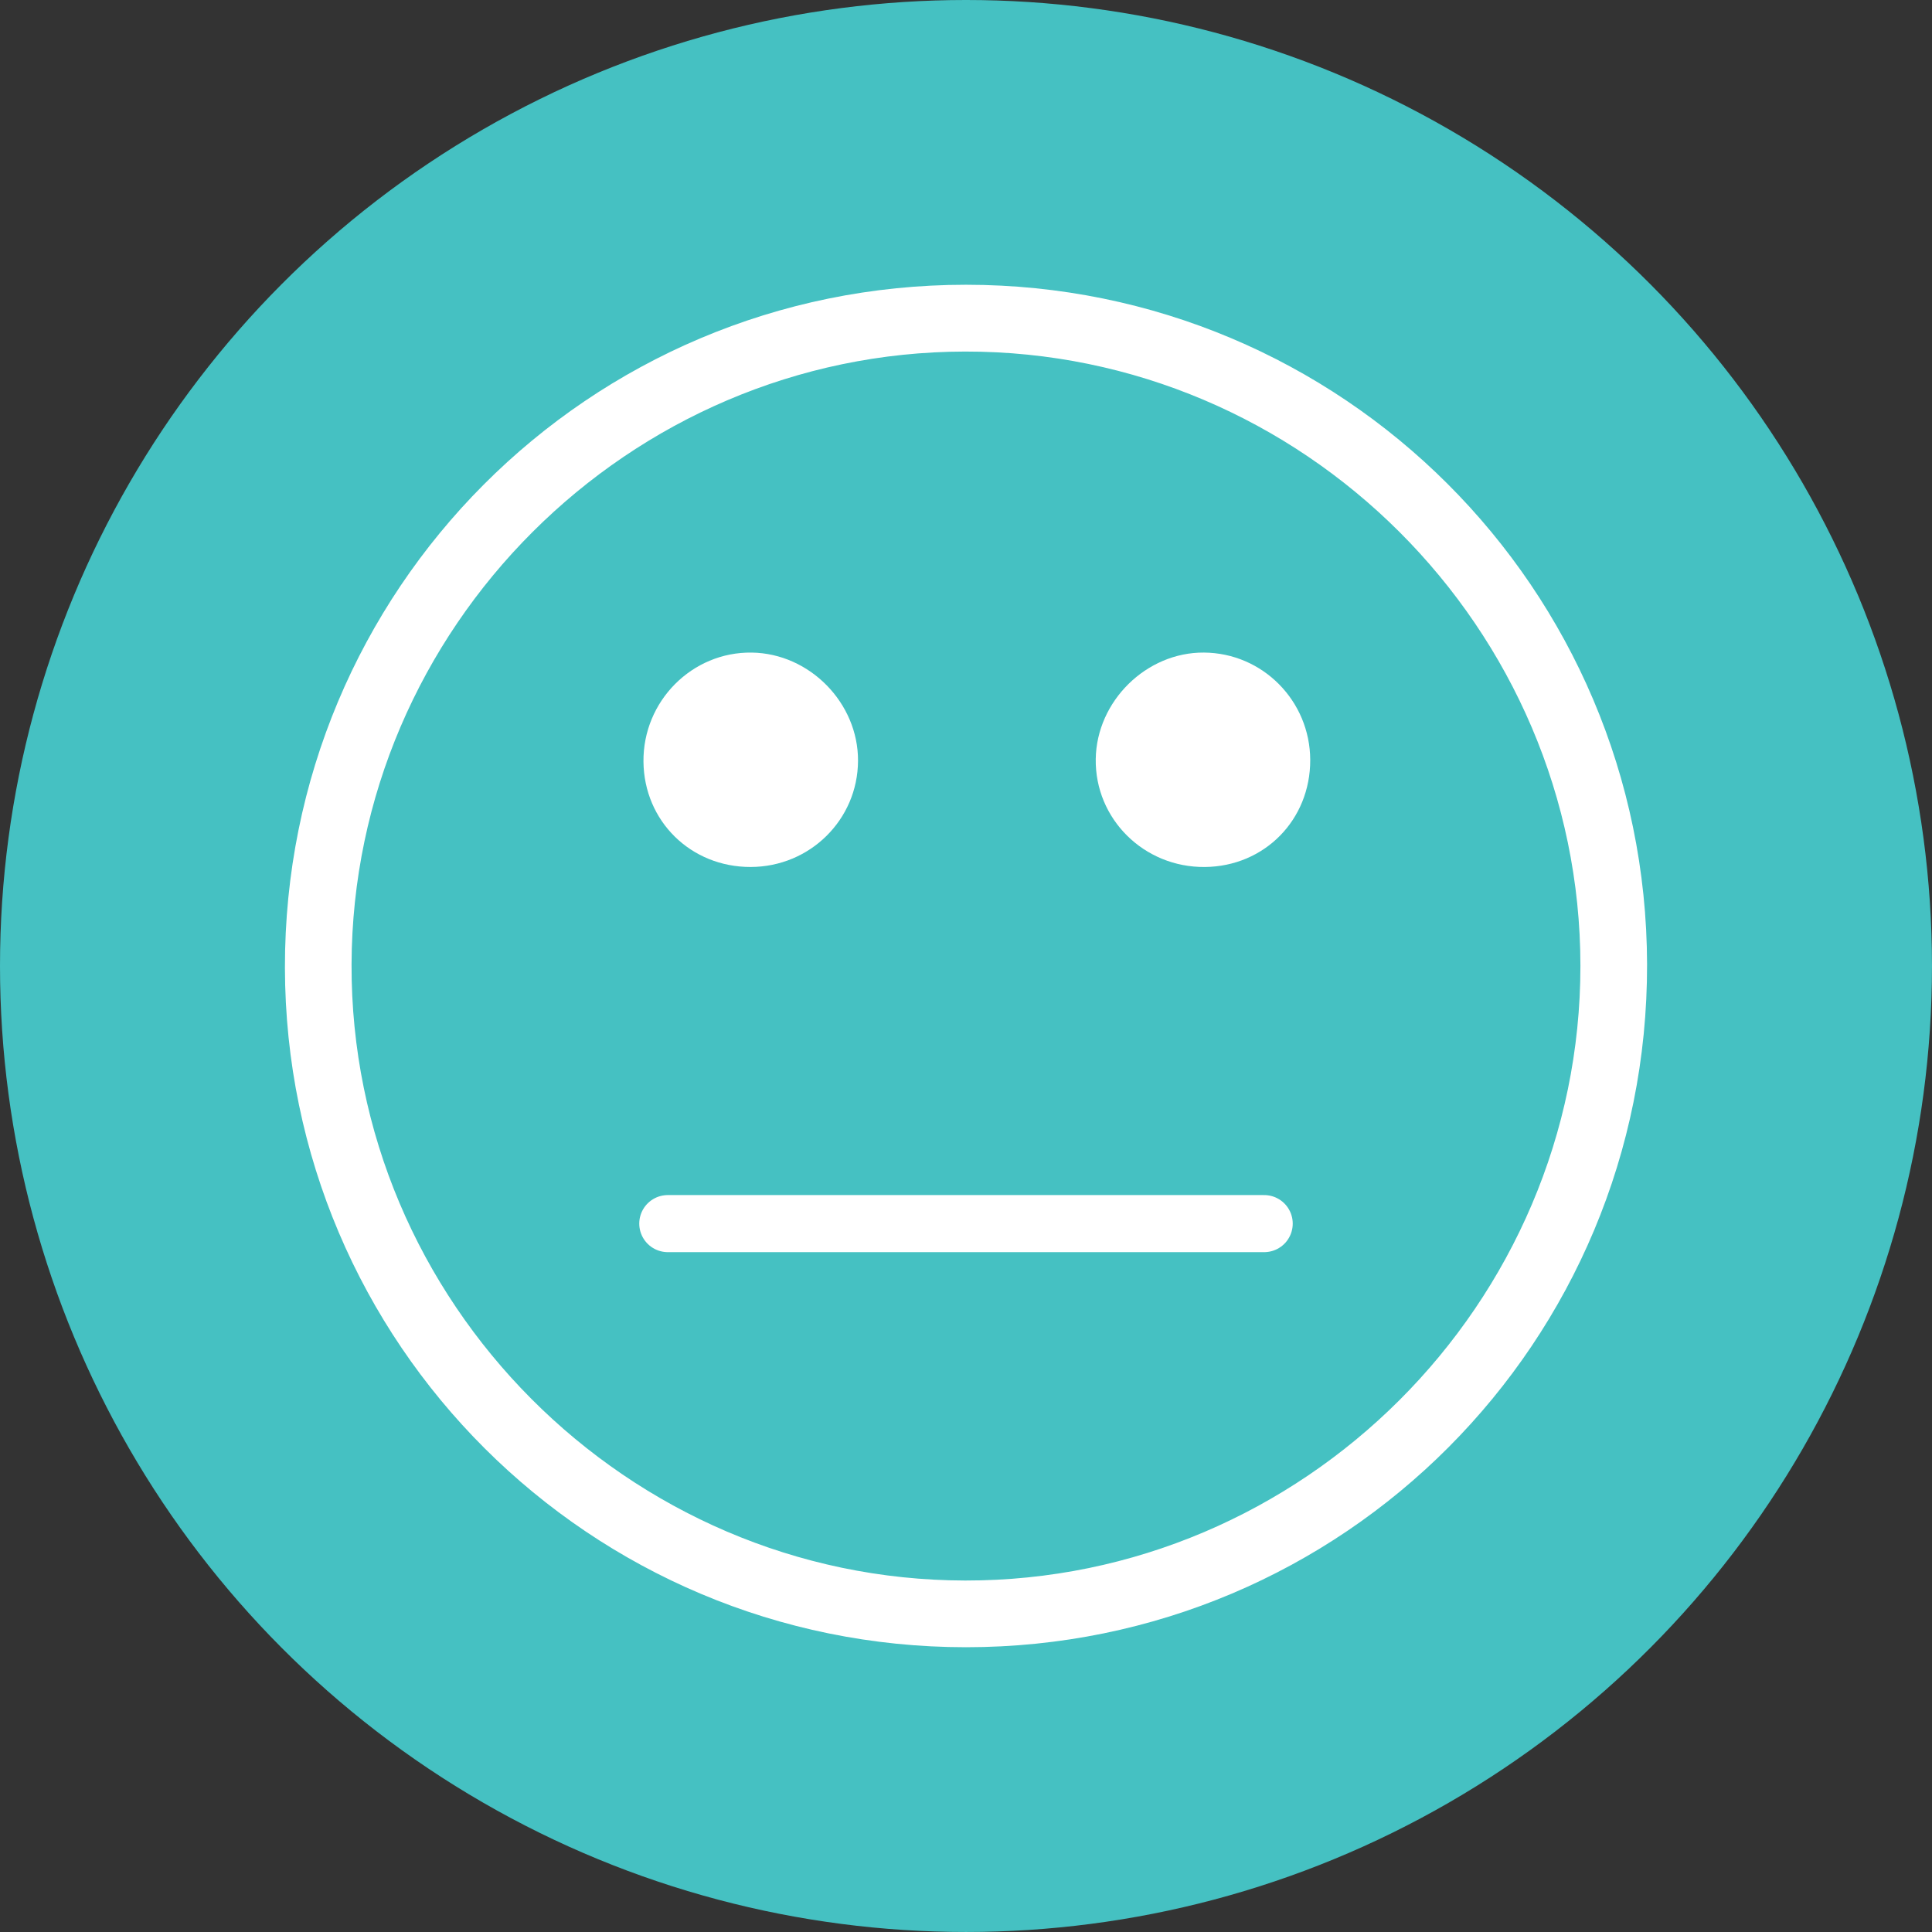 <!-- Generator: Adobe Illustrator 18.1.0, SVG Export Plug-In  -->
<svg version="1.1"
	 xmlns="http://www.w3.org/2000/svg" xmlns:xlink="http://www.w3.org/1999/xlink" xmlns:a="http://ns.adobe.com/AdobeSVGViewerExtensions/3.0/"
	 x="0px" y="0px" width="135.653px" height="135.653px" viewBox="0 0 135.653 135.653" enable-background="new 0 0 135.653 135.653"
	 xml:space="preserve">
<rect x="0" y="0" width="135.653" height="135.653" fill="#333333" stroke="none"/>
<defs>
</defs>
<g>
	<circle fill="#45C1C2" cx="67.826" cy="67.826" r="67.826"/>
	<g>
		<path fill-rule="evenodd" clip-rule="evenodd" fill="#FFFFFF" d="M115.647,67.704c0.056,26.524-21.314,47.954-47.821,47.954
			c-26.398,0-47.773-21.325-47.82-47.707c-0.048-26.525,21.329-47.96,47.823-47.957C94.23,19.997,115.591,41.31,115.647,67.704z
			 M110.967,67.819c-0.003-23.716-19.495-43.172-43.211-43.135c-23.612,0.037-42.997,19.403-43.072,43.028
			c-0.075,23.701,19.375,43.228,43.09,43.262C91.488,111.006,110.972,91.541,110.967,67.819z"/>
		<path fill-rule="evenodd" clip-rule="evenodd" fill="#FFFFFF" d="M52.71,60.874c-4.203,0.011-7.493-3.222-7.53-7.399
			c-0.039-4.244,3.41-7.715,7.606-7.655c4.064,0.058,7.481,3.542,7.459,7.604C60.224,57.55,56.872,60.864,52.71,60.874z"/>
		<path fill-rule="evenodd" clip-rule="evenodd" fill="#FFFFFF" d="M91.996,53.358c0.012,4.207-3.212,7.481-7.405,7.517
			c-4.271,0.037-7.717-3.376-7.655-7.583c0.06-4.064,3.554-7.501,7.597-7.473C88.654,45.847,91.982,49.21,91.996,53.358z"/>
		
			<line fill="none" stroke="#FFFFFF" stroke-width="4.007" stroke-linecap="round" stroke-miterlimit="10" x1="46.888" y1="85.914" x2="88.764" y2="85.914"/>
	</g>
</g>
</svg>
